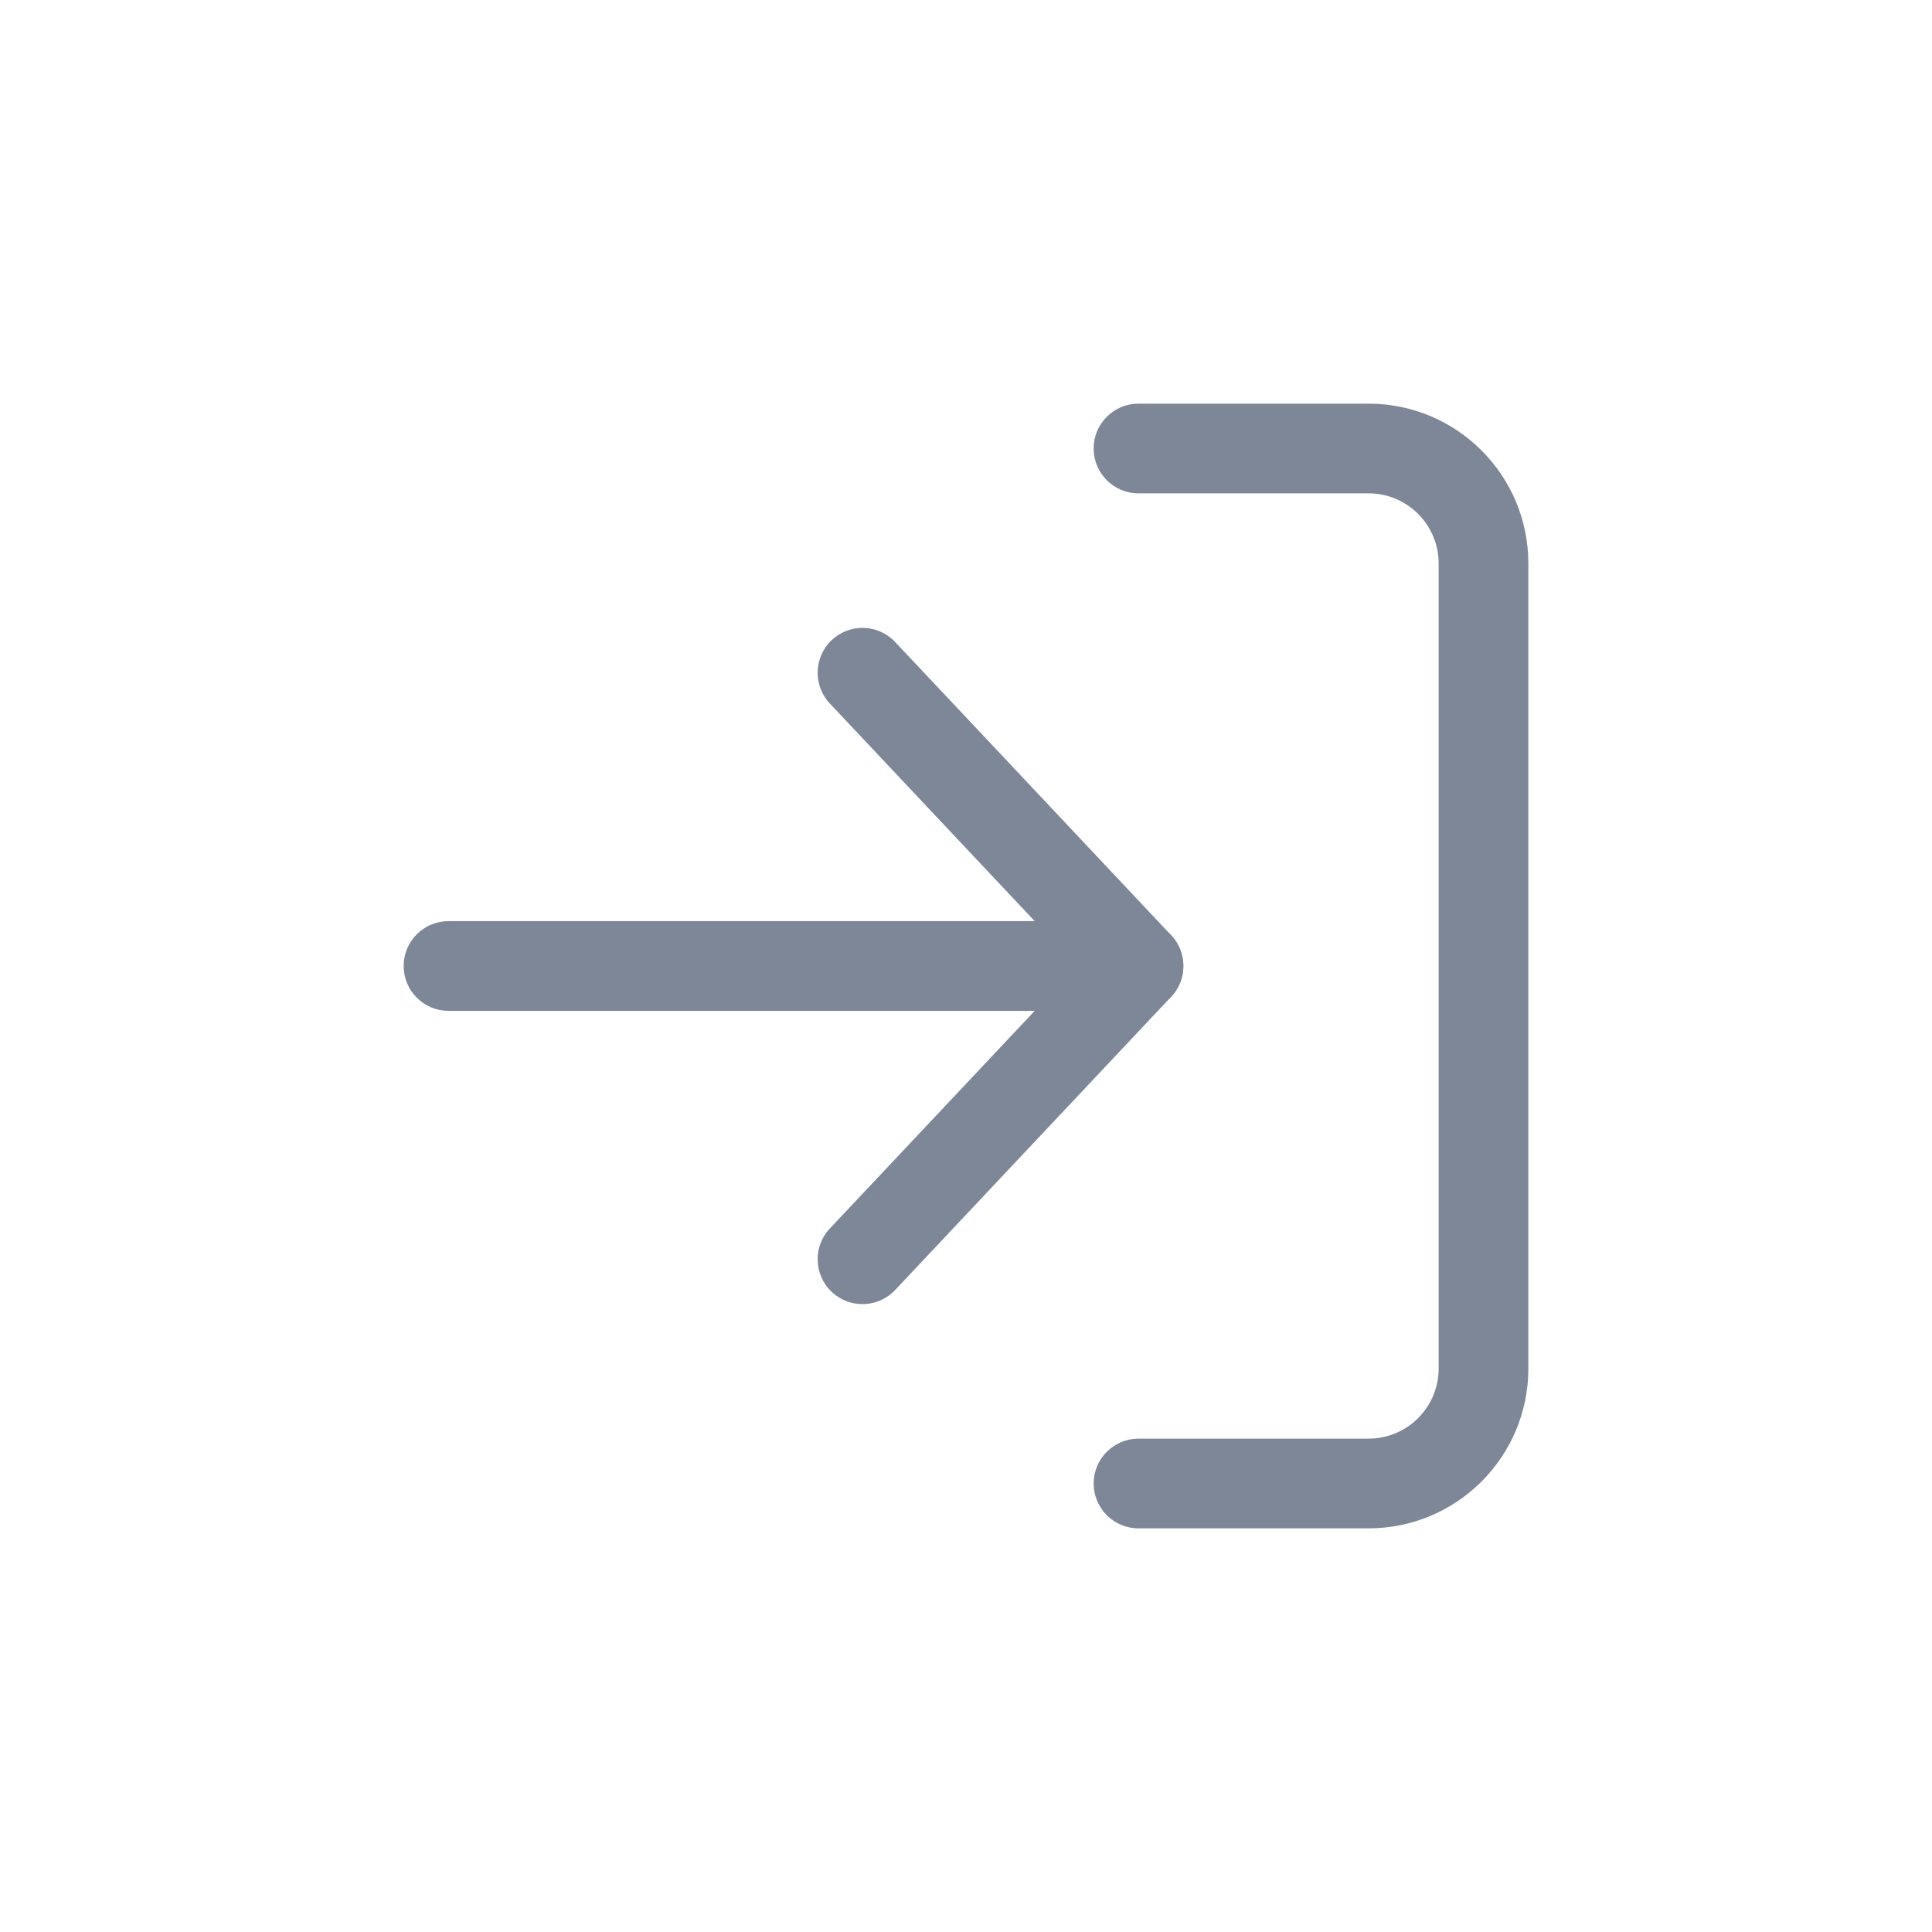 <?xml version="1.0" encoding="UTF-8"?>
<svg width="56px" height="56px" viewBox="0 0 56 56" version="1.1" xmlns="http://www.w3.org/2000/svg" xmlns:xlink="http://www.w3.org/1999/xlink">
    <!-- Generator: Sketch 49 (51002) - http://www.bohemiancoding.com/sketch -->
    <title>SB/Icon/EmbedPage/Login</title>
    <desc>Created with Sketch.</desc>
    <defs></defs>
    <g id="SB/Icon/EmbedPage/Login" stroke="none" stroke-width="1" fill="none" fill-rule="evenodd">
        <g id="log-in" transform="translate(13, 13)" fill="#7E8797" fill-rule="nonzero">
            <path d="M20,1.3 C19.282,1.3 18.7,0.718 18.7,0 C18.7,-0.718 19.282,-1.3 20,-1.3 L26.667,-1.3 C29.226,-1.3 31.3,0.774 31.3,3.333 L31.3,26.667 C31.3,29.226 29.226,31.3 26.667,31.3 L20,31.3 C19.282,31.3 18.7,30.718 18.7,30 C18.7,29.282 19.282,28.7 20,28.7 L26.667,28.7 C27.79,28.7 28.7,27.79 28.7,26.667 L28.7,3.333 C28.7,2.21 27.79,1.3 26.667,1.3 L20,1.3 Z" id="Shape"></path>
            <path d="M11.053,7.391 C10.561,6.868 10.586,6.045 11.109,5.553 C11.632,5.061 12.455,5.086 12.947,5.609 L20.947,14.109 C21.418,14.61 21.418,15.39 20.947,15.891 L12.947,24.391 C12.455,24.914 11.632,24.939 11.109,24.447 C10.586,23.955 10.561,23.132 11.053,22.609 L18.215,15 L11.053,7.391 Z" id="Shape"></path>
            <path d="M20,13.7 C20.718,13.7 21.3,14.282 21.3,15 C21.3,15.718 20.718,16.3 20,16.3 L0,16.3 C-0.718,16.3 -1.3,15.718 -1.3,15 C-1.3,14.282 -0.718,13.7 0,13.7 L20,13.7 Z" id="Shape"></path>
        </g>
    </g>
</svg>